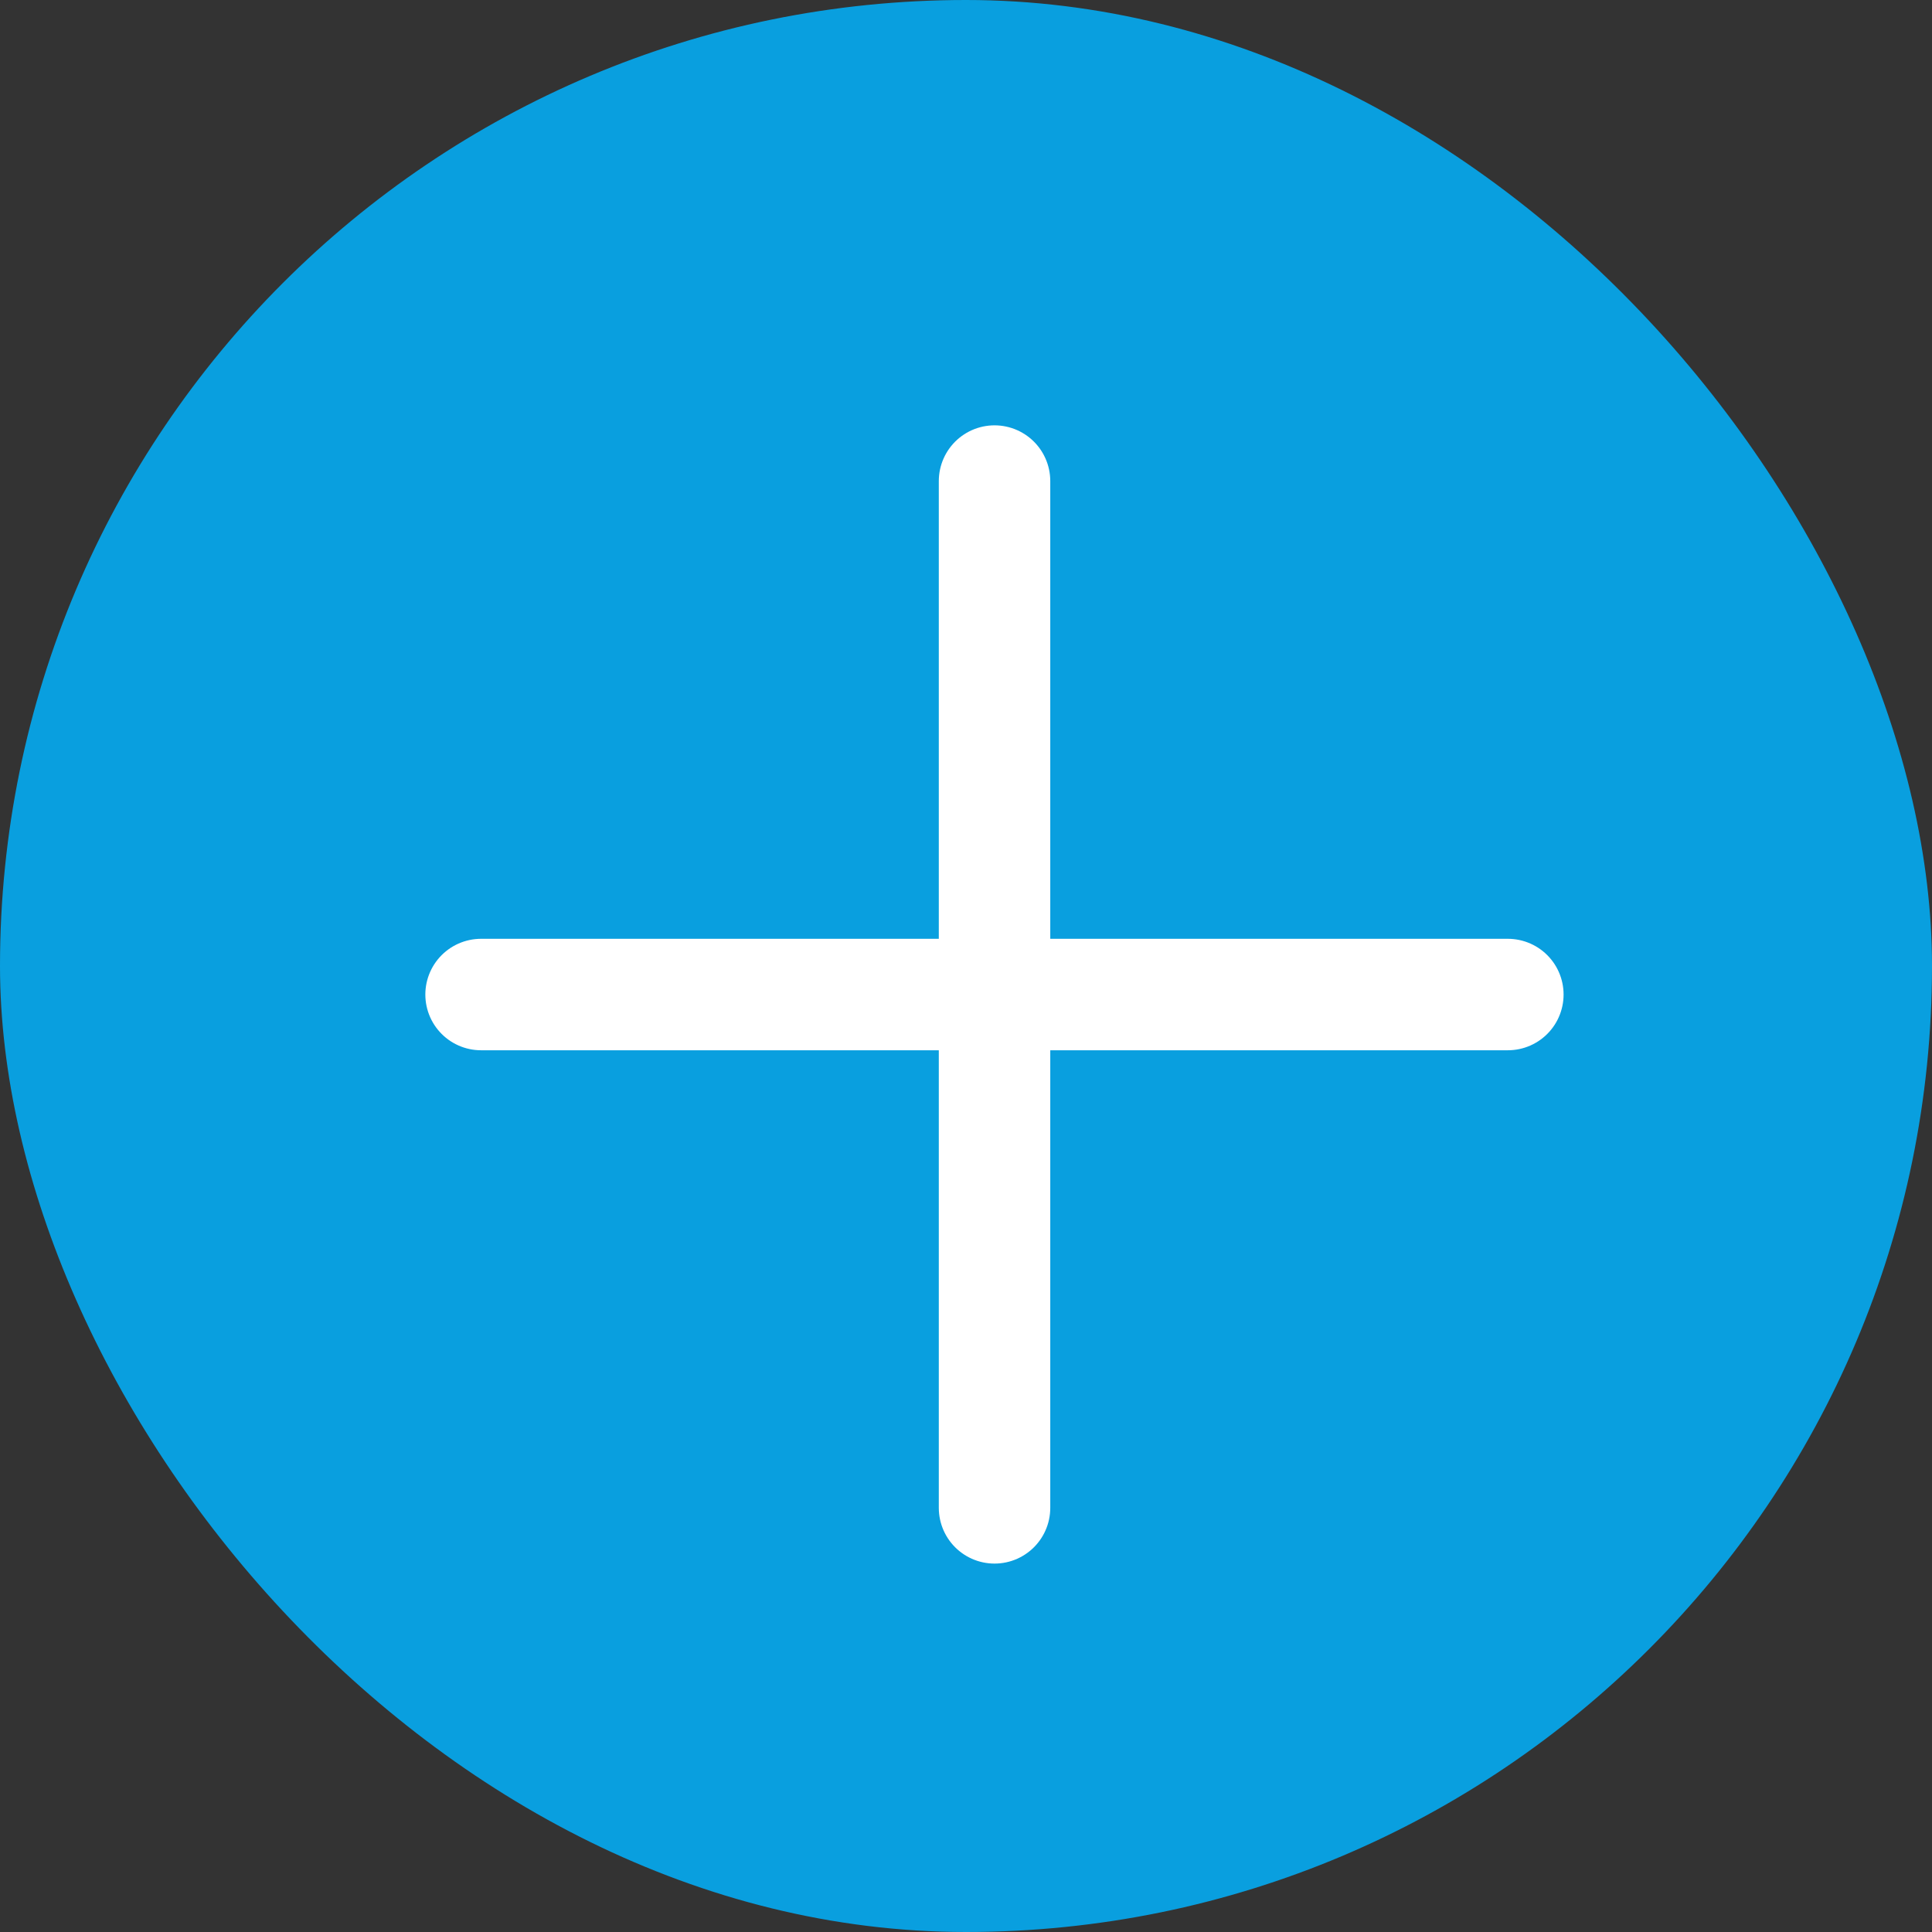 <svg xmlns="http://www.w3.org/2000/svg" width="26" height="26" viewBox="0 0 26 26"><rect x="0" y="0" width="26" height="26" fill="#333333" stroke="none"/><defs><style>.a{fill:#099fdf;}.b{fill:none;stroke:#fff;stroke-linecap:round;stroke-width:1.5px;}</style></defs><g transform="translate(-218.606 -161.606)"><rect class="a" width="26" height="26" rx="13" transform="translate(218.606 161.606)"/><line class="b" x2="13.818" transform="translate(225.08 174.99)"/><line class="b" x2="13.818" transform="translate(231.99 168.08) rotate(90)"/></g></svg>
